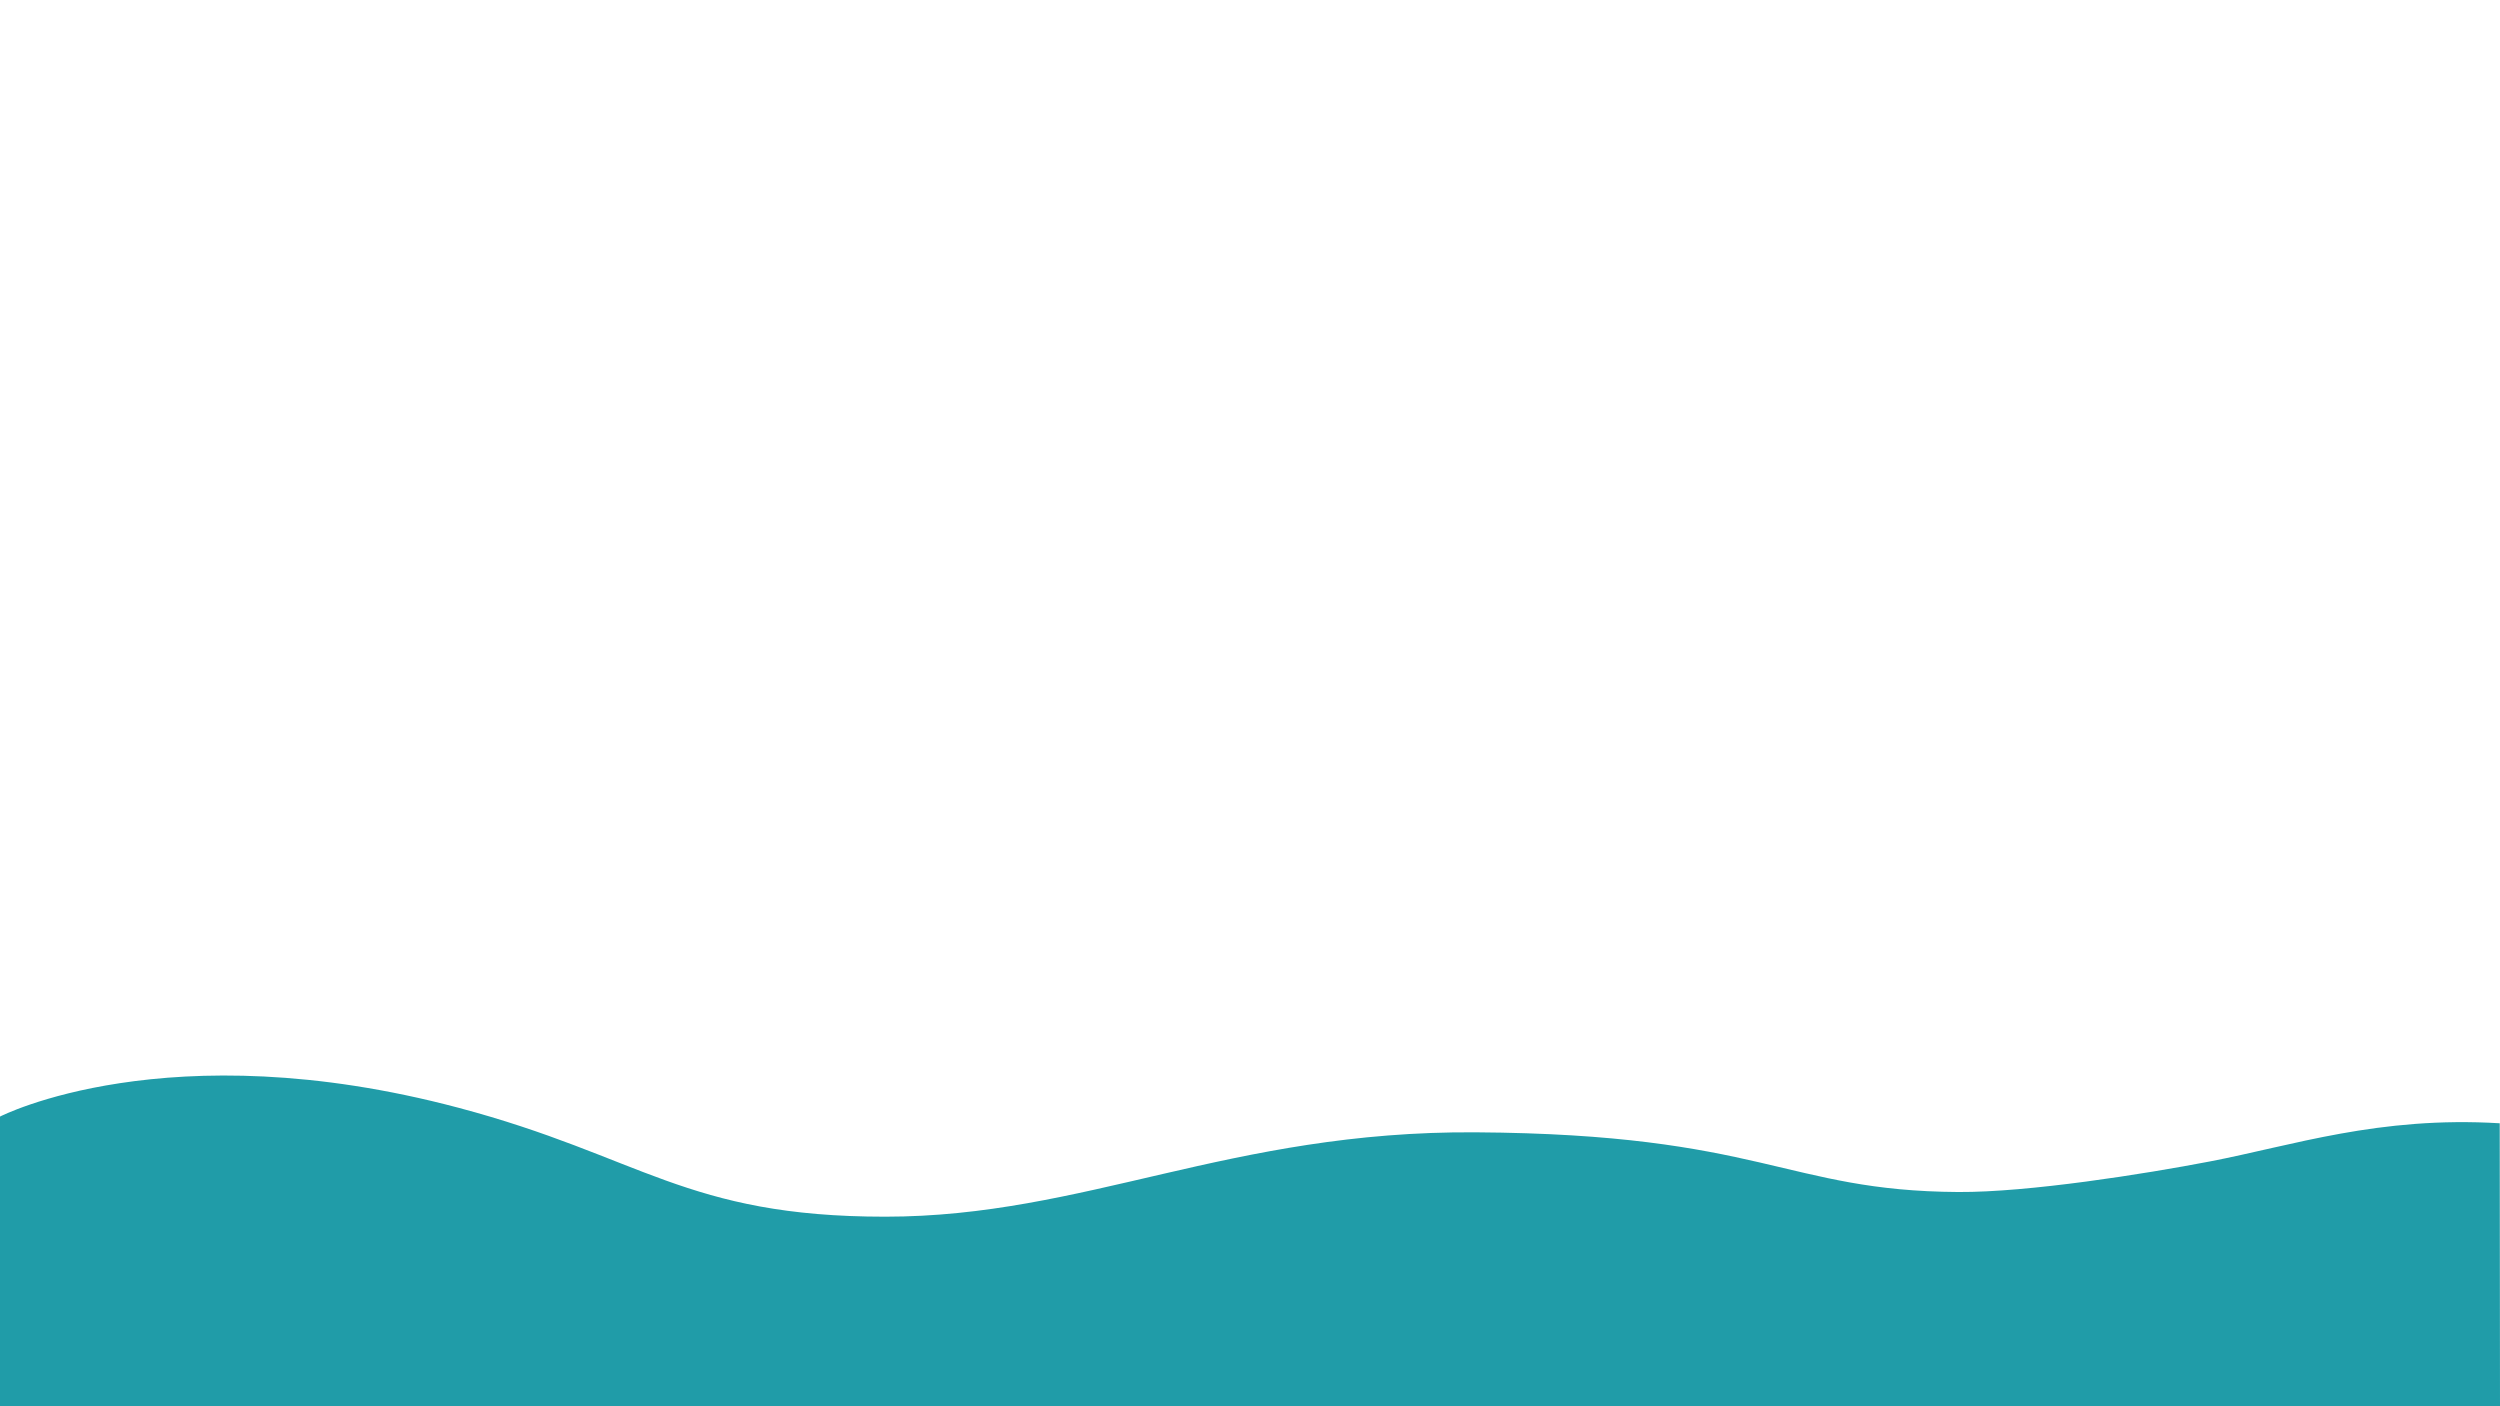 <?xml version="1.0" encoding="utf-8"?>
<!-- Generator: Adobe Illustrator 25.0.0, SVG Export Plug-In . SVG Version: 6.00 Build 0)  -->
<svg version="1.1" id="Layer_1" xmlns="http://www.w3.org/2000/svg" xmlns:xlink="http://www.w3.org/1999/xlink" x="0px" y="0px"
	 viewBox="0 0 1920 1080" style="enable-background:new 0 0 1920 1080;" xml:space="preserve">
<style type="text/css">
	.st0{fill:#209CA8;}
</style>
<path class="st0" d="M1920,1080H0V857.53c0,0,128.32-66.15,351.98-6.8c140.47,37.27,174.64,83.69,327.83,83.69
	s264.73-66.01,453.45-64.8c220.6,1.42,237.76,45.05,370.72,45.85c53.9,0.32,143.05-13.84,193.02-23.44
	c63.6-12.21,129.88-34.98,222.79-29.35"/>
</svg>
